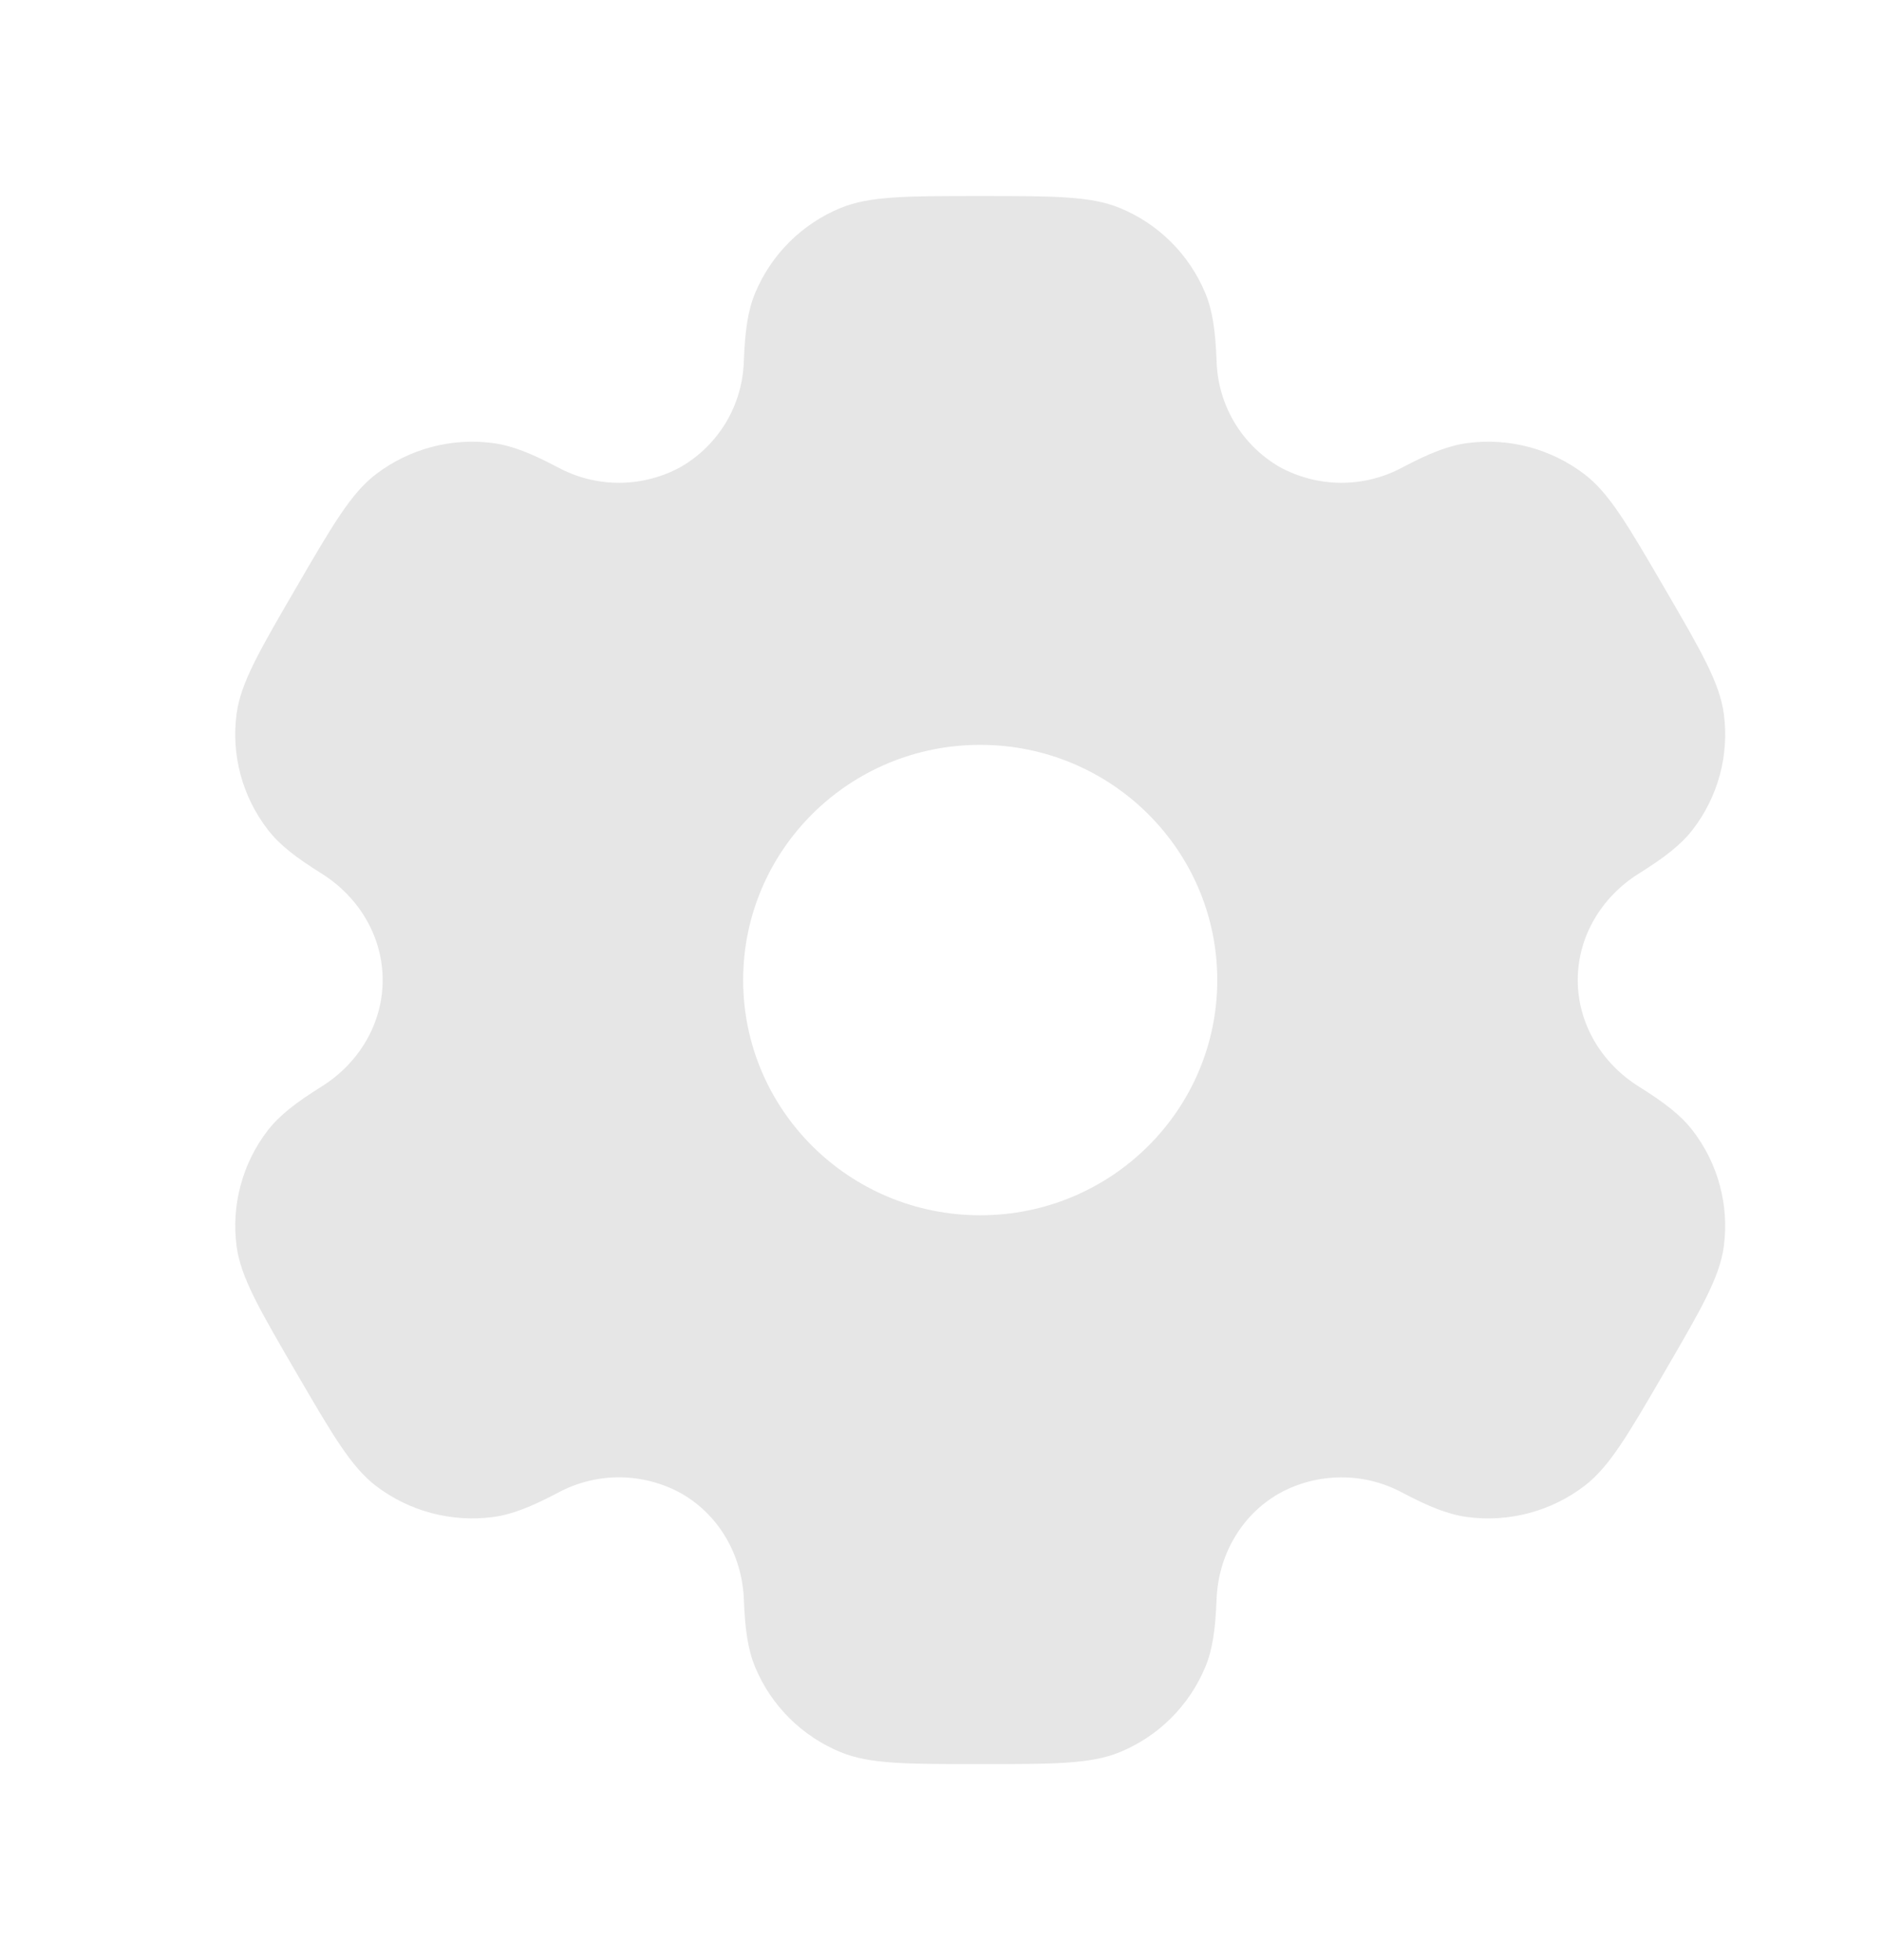 <svg width="24" height="25" viewBox="0 0 24 25" fill="none" xmlns="http://www.w3.org/2000/svg">
<g id="solar:settings-bold">
<path id="Vector" fill-rule="evenodd" clip-rule="evenodd" d="M14.279 2.652C13.909 2.5 13.439 2.5 12.5 2.5C11.561 2.5 11.091 2.5 10.721 2.652C10.229 2.854 9.836 3.244 9.631 3.735C9.537 3.958 9.501 4.219 9.486 4.598C9.479 4.873 9.403 5.141 9.264 5.378C9.124 5.614 8.927 5.812 8.69 5.951C8.449 6.085 8.178 6.156 7.902 6.158C7.626 6.159 7.354 6.091 7.111 5.959C6.773 5.781 6.528 5.683 6.286 5.651C5.757 5.581 5.221 5.724 4.796 6.047C4.478 6.289 4.243 6.693 3.774 7.5C3.304 8.307 3.07 8.71 3.017 9.105C2.947 9.631 3.091 10.163 3.417 10.584C3.565 10.776 3.774 10.937 4.097 11.139C4.574 11.436 4.88 11.942 4.88 12.5C4.88 13.058 4.574 13.564 4.098 13.86C3.774 14.063 3.565 14.224 3.416 14.416C3.255 14.624 3.137 14.862 3.069 15.116C3 15.369 2.983 15.634 3.017 15.895C3.07 16.289 3.304 16.693 3.774 17.5C4.244 18.307 4.478 18.71 4.796 18.953C5.22 19.276 5.756 19.418 6.286 19.349C6.528 19.317 6.773 19.219 7.111 19.041C7.354 18.909 7.626 18.841 7.902 18.842C8.178 18.844 8.45 18.915 8.691 19.049C9.177 19.329 9.465 19.844 9.486 20.402C9.501 20.782 9.537 21.042 9.631 21.265C9.835 21.755 10.227 22.145 10.721 22.348C11.091 22.5 11.561 22.5 12.5 22.5C13.439 22.5 13.909 22.5 14.279 22.348C14.772 22.146 15.164 21.756 15.369 21.265C15.463 21.042 15.499 20.782 15.514 20.402C15.534 19.844 15.823 19.328 16.31 19.049C16.551 18.915 16.823 18.844 17.099 18.843C17.375 18.841 17.646 18.909 17.889 19.041C18.227 19.219 18.472 19.317 18.714 19.349C19.244 19.419 19.78 19.276 20.204 18.953C20.522 18.711 20.757 18.307 21.226 17.5C21.696 16.693 21.93 16.29 21.983 15.895C22.017 15.634 22 15.369 21.931 15.116C21.863 14.862 21.744 14.624 21.583 14.416C21.435 14.224 21.226 14.063 20.903 13.861C20.426 13.564 20.12 13.058 20.12 12.5C20.12 11.942 20.426 11.436 20.902 11.14C21.226 10.937 21.435 10.776 21.584 10.584C21.745 10.376 21.863 10.138 21.932 9.884C22 9.631 22.018 9.366 21.983 9.105C21.93 8.711 21.696 8.307 21.226 7.5C20.756 6.693 20.522 6.29 20.204 6.047C19.779 5.724 19.244 5.581 18.714 5.651C18.472 5.683 18.227 5.781 17.889 5.959C17.646 6.091 17.374 6.159 17.098 6.158C16.822 6.156 16.55 6.085 16.309 5.951C16.073 5.812 15.875 5.614 15.736 5.378C15.597 5.141 15.521 4.873 15.514 4.598C15.499 4.218 15.463 3.958 15.369 3.735C15.267 3.492 15.119 3.271 14.932 3.085C14.745 2.899 14.523 2.752 14.279 2.652ZM12.5 15.5C14.17 15.5 15.523 14.157 15.523 12.5C15.523 10.843 14.169 9.5 12.5 9.5C10.83 9.5 9.477 10.843 9.477 12.5C9.477 14.157 10.831 15.5 12.5 15.5Z" fill="#E6E6E6"/>
</g>
</svg>

